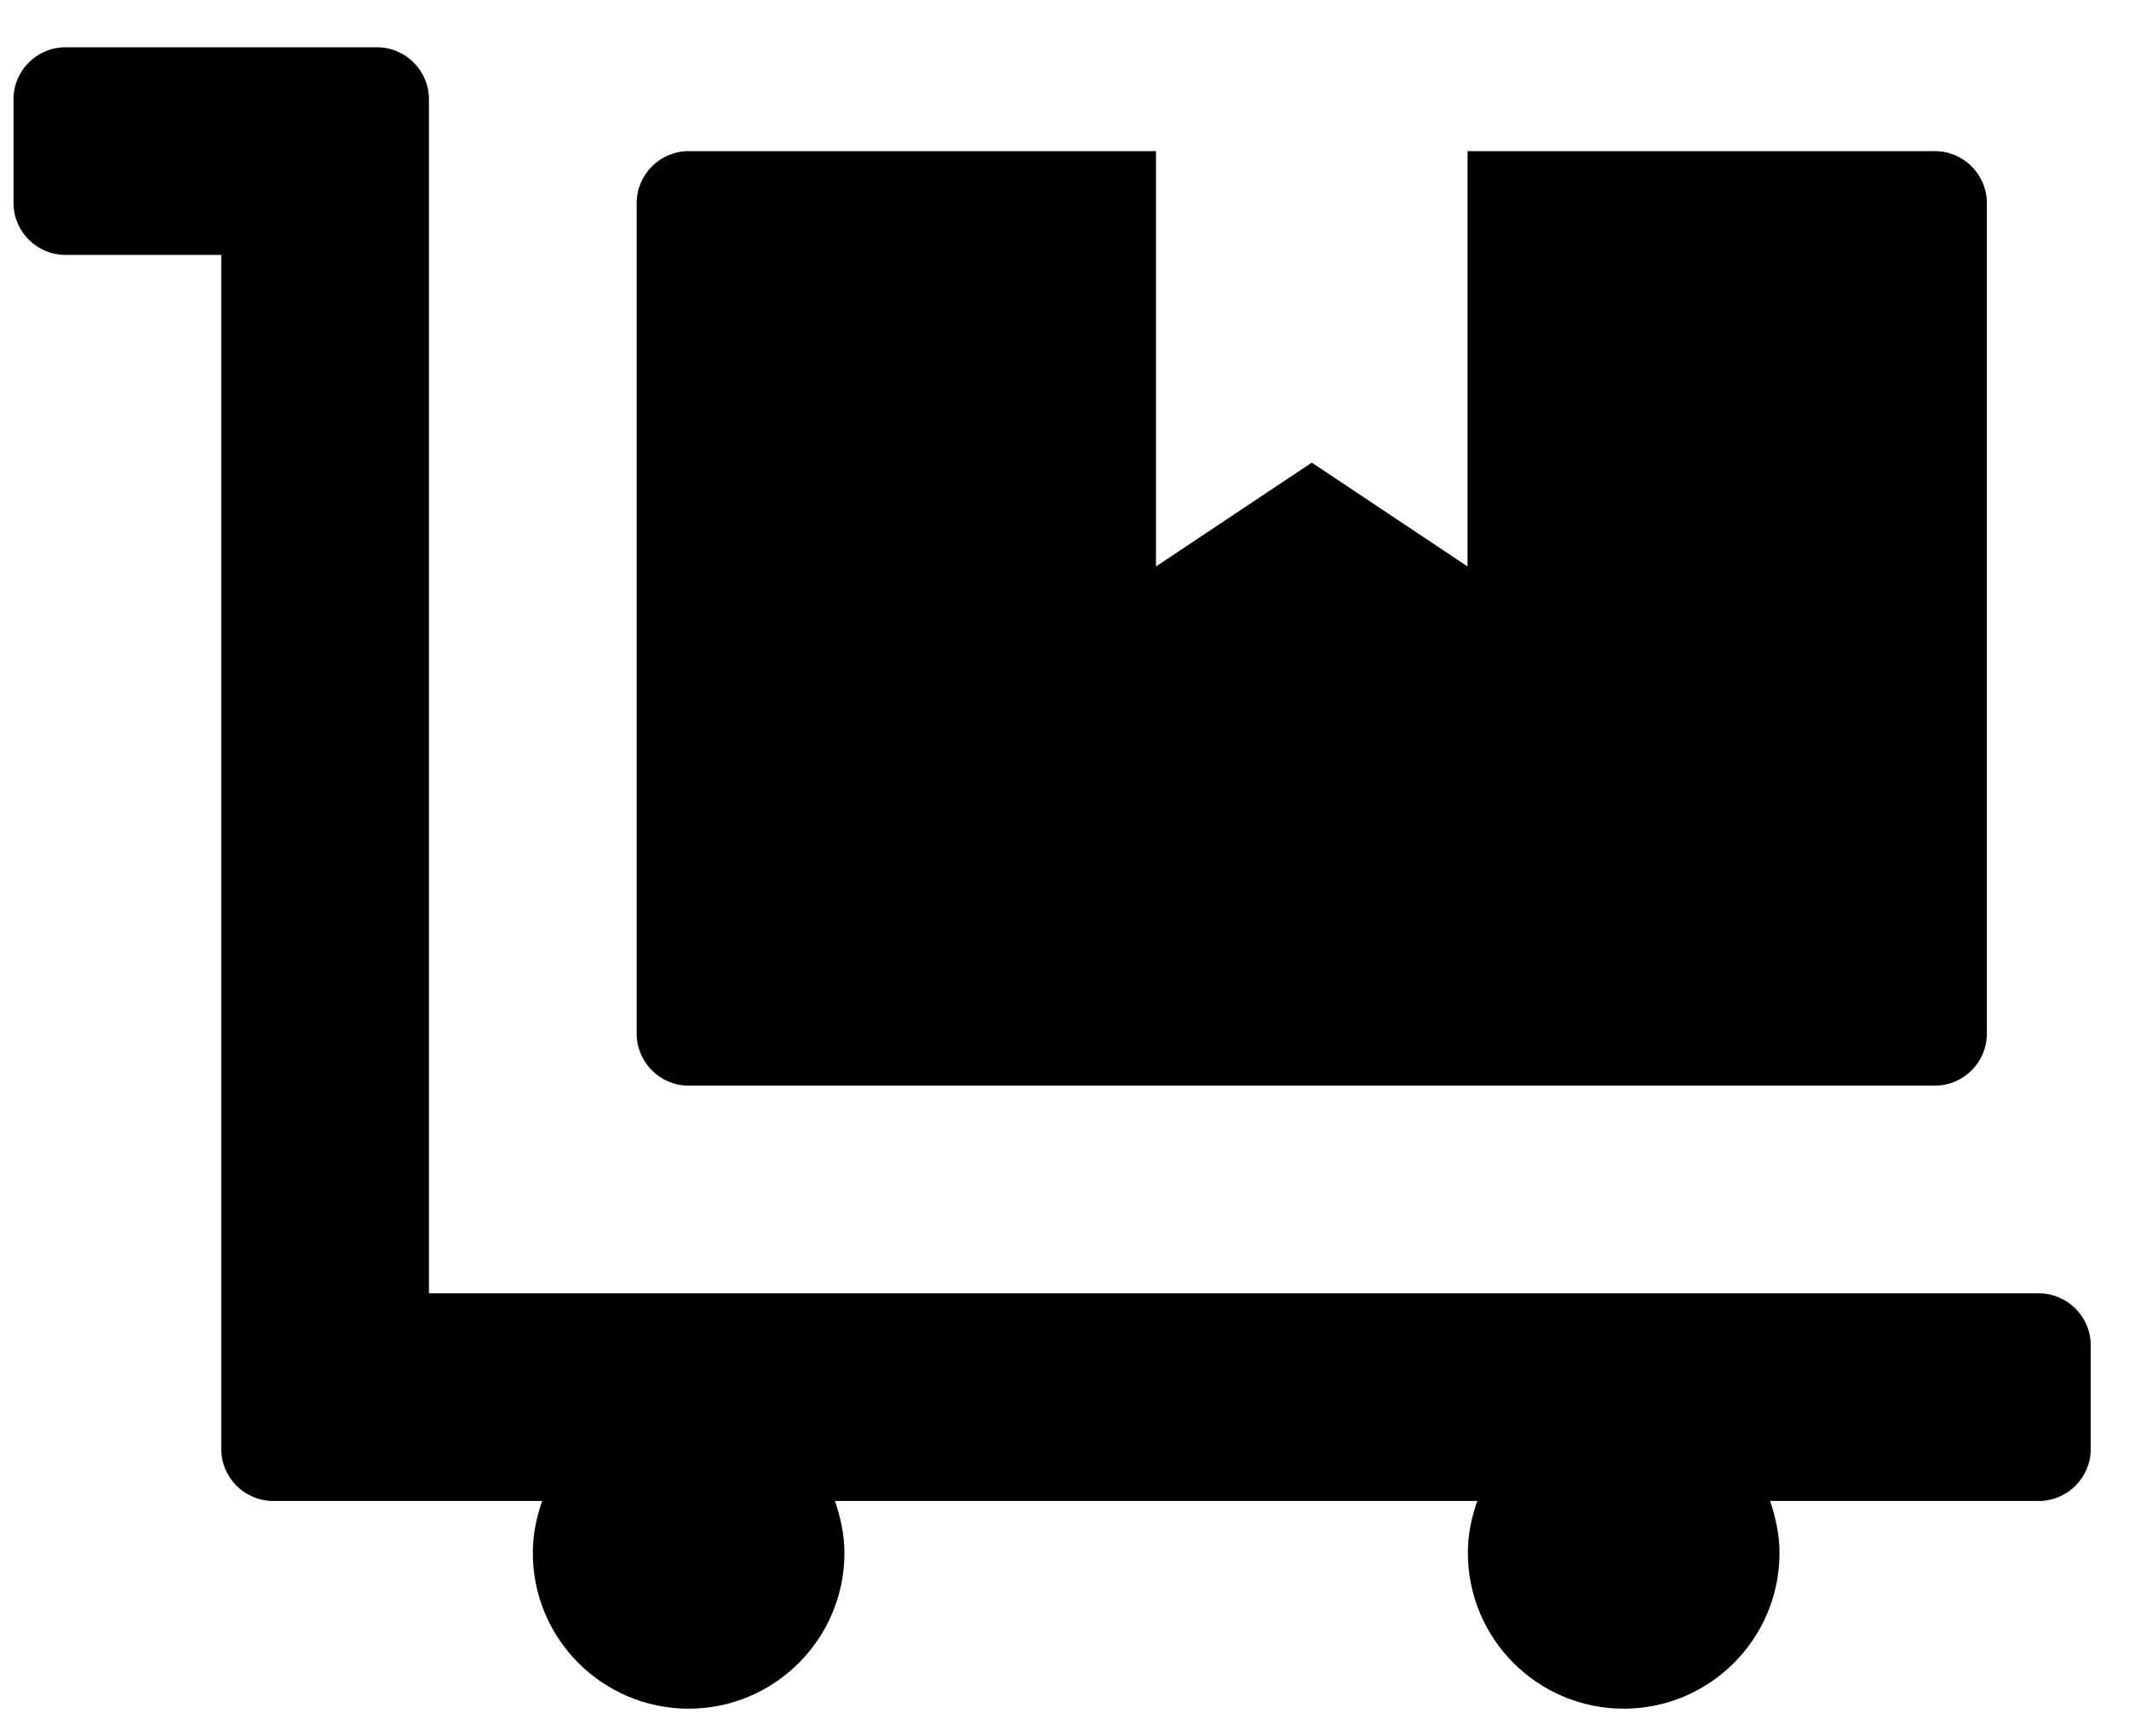 <svg width="38" height="31" viewBox="0 0 38 31" fill="none" xmlns="http://www.w3.org/2000/svg">
<g clip-path="url(#clip0_201_5443)">
<path d="M12.291 19.382H34.536C35.046 19.382 35.463 18.965 35.463 18.455V3.625C35.463 3.115 35.046 2.698 34.536 2.698H26.194V10.113L23.414 8.259L20.633 10.113V2.698H12.291C11.781 2.698 11.364 3.115 11.364 3.625V18.455C11.364 18.965 11.781 19.382 12.291 19.382ZM36.39 23.09H7.656V1.771C7.656 1.261 7.239 0.844 6.729 0.844H1.168C0.658 0.844 0.241 1.261 0.241 1.771V3.625C0.241 4.134 0.658 4.551 1.168 4.551H3.949V25.87C3.949 26.38 4.366 26.797 4.876 26.797H9.678C9.574 27.087 9.51 27.4 9.51 27.724C9.51 29.259 10.756 30.505 12.291 30.505C13.826 30.505 15.072 29.259 15.072 27.724C15.072 27.4 15.002 27.087 14.903 26.797H26.368C26.264 27.087 26.2 27.4 26.2 27.724C26.2 29.259 27.446 30.505 28.981 30.505C30.516 30.505 31.762 29.259 31.762 27.724C31.762 27.4 31.692 27.087 31.594 26.797H36.39C36.9 26.797 37.317 26.38 37.317 25.87V24.016C37.317 23.507 36.9 23.09 36.39 23.09Z" fill="black"/>
</g>
<defs>
<clipPath id="clip0_201_5443">
<rect width="37.076" height="29.661" fill="white" transform="translate(0.241 0.844)"/>
</clipPath>
</defs>
</svg>
